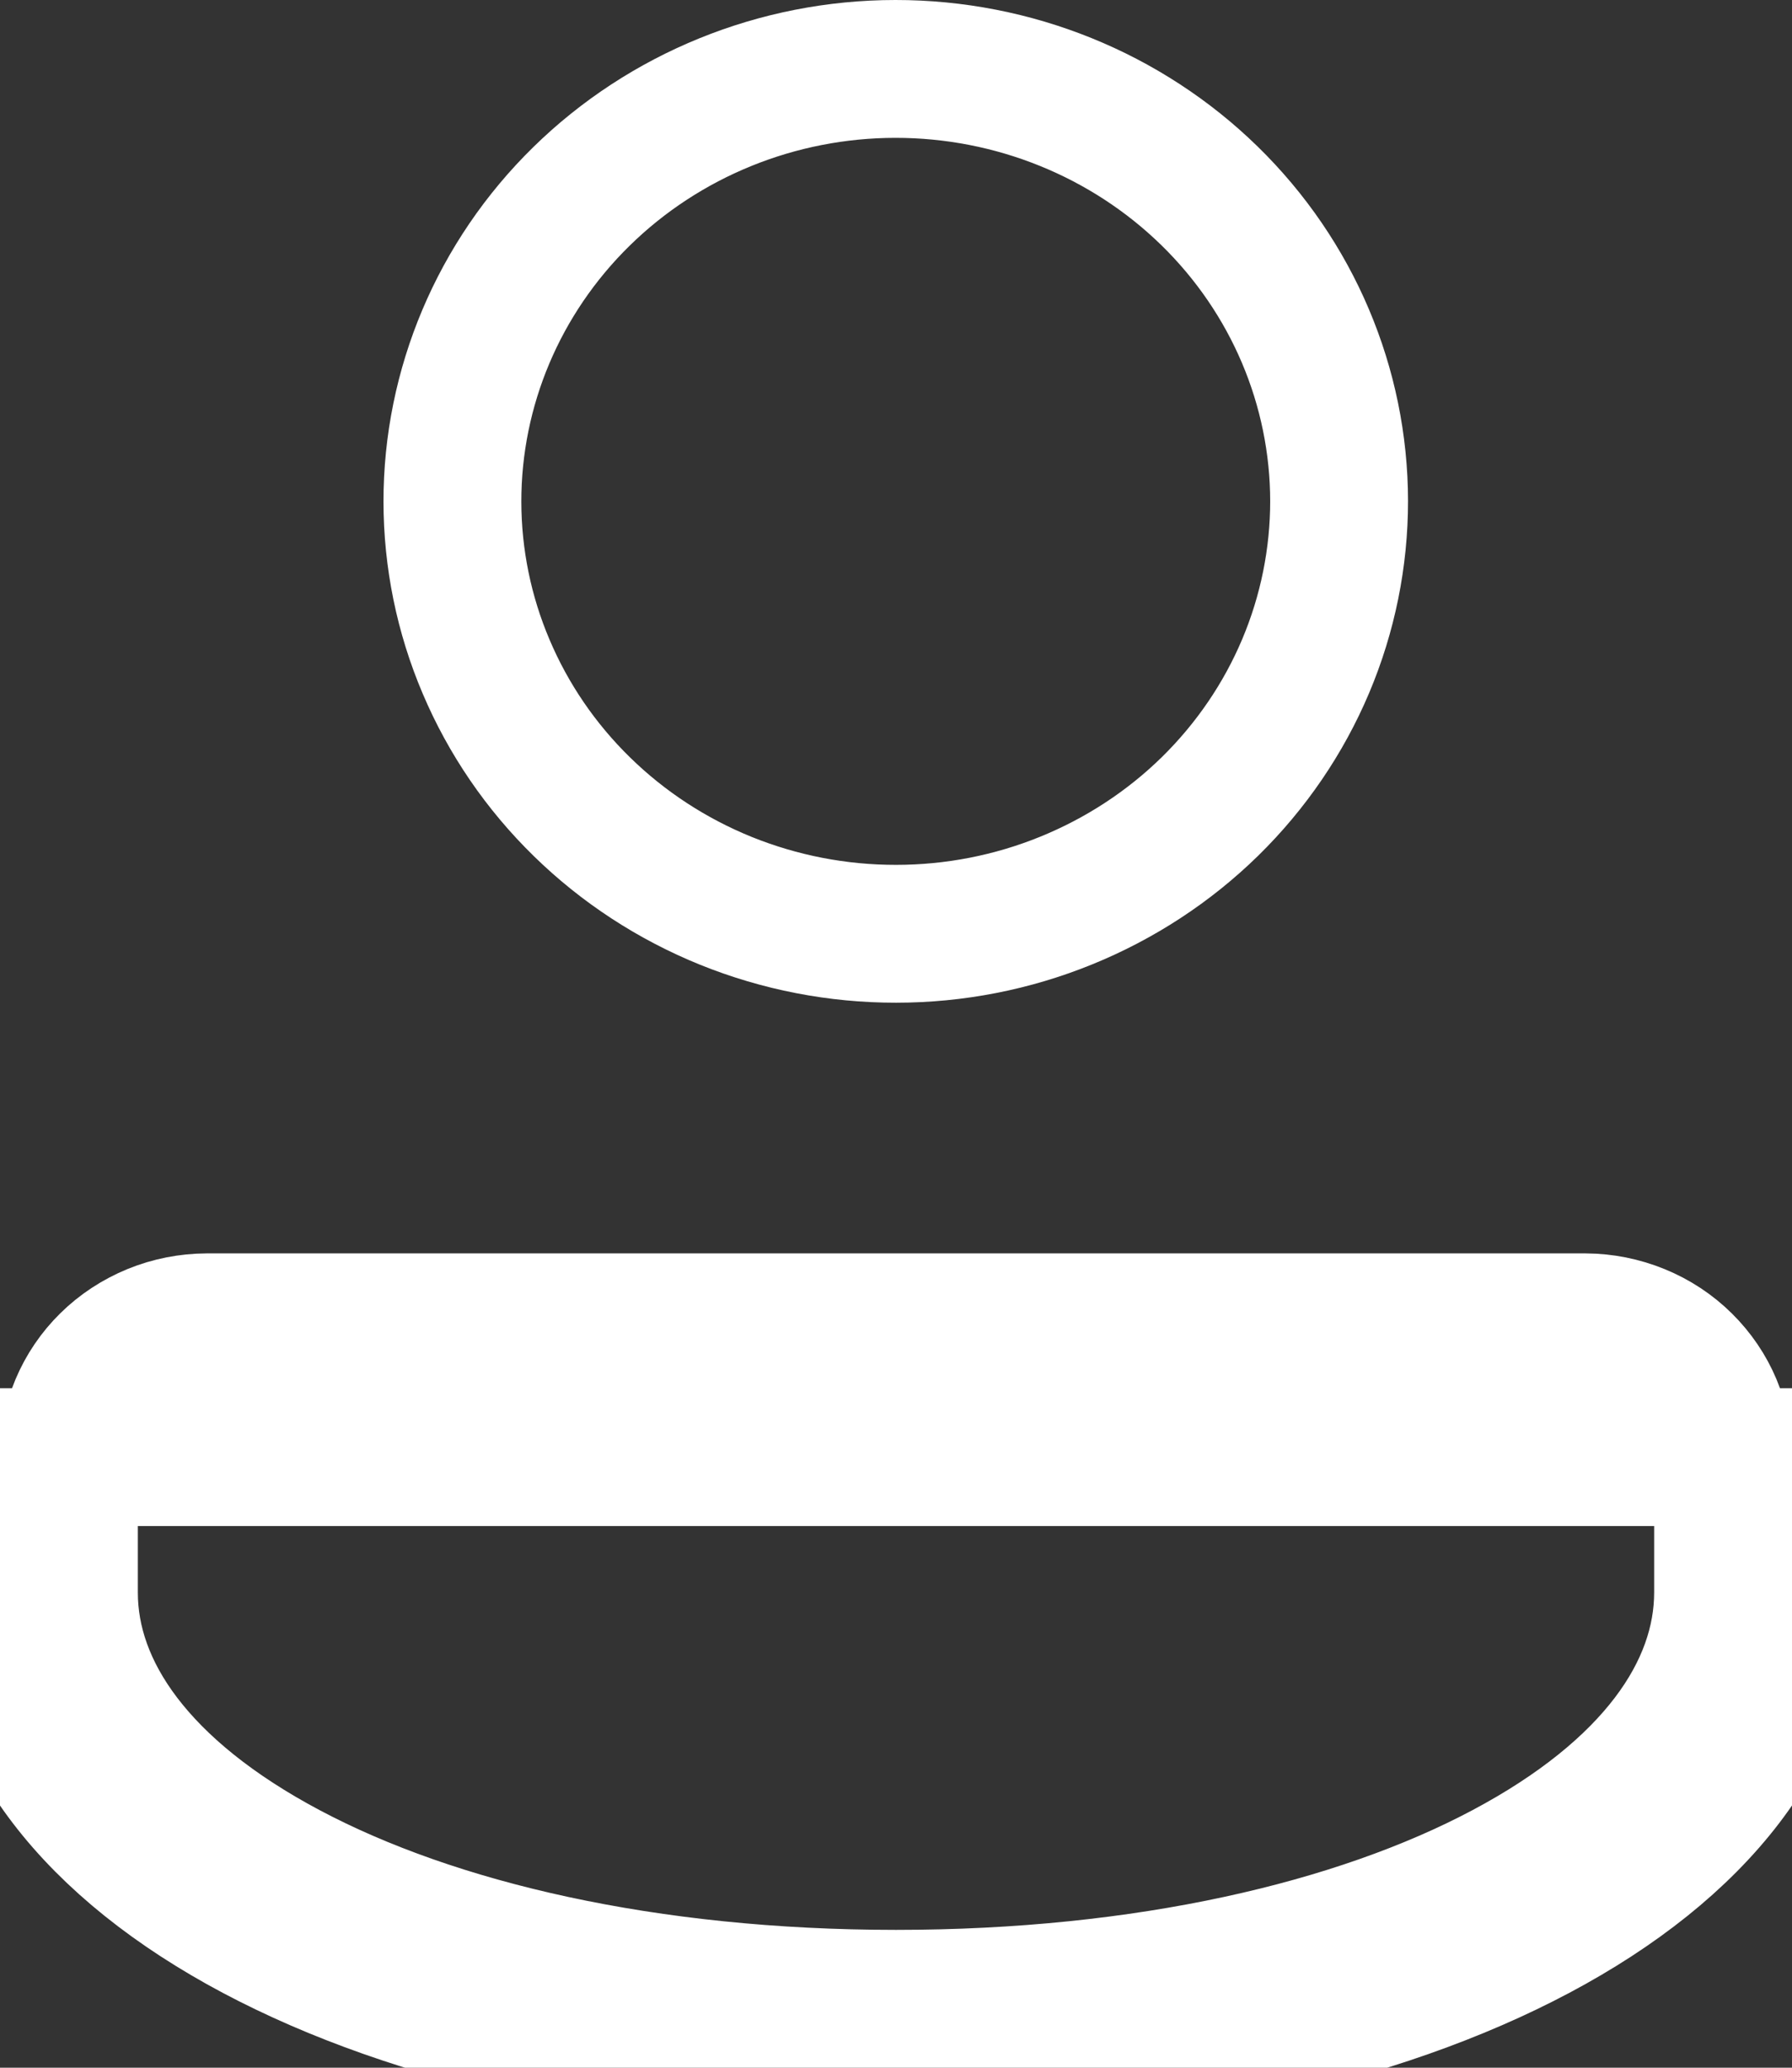 <svg width="26" height="30" viewBox="0 0 26 30" fill="none" xmlns="http://www.w3.org/2000/svg">
<rect x="0" y="0" width="26" height="30" fill="#333333" stroke="none"/>
<path d="M25 21.137V21.141V23.104C25 24.549 23.988 26.002 21.83 27.148C19.694 28.283 16.616 29 13 29C9.385 29 6.306 28.282 4.17 27.147C2.012 26.001 1 24.549 1 23.108L1 21.141L1 21.137C0.999 20.884 1.049 20.634 1.147 20.399C1.246 20.164 1.391 19.949 1.576 19.767C1.761 19.584 1.983 19.439 2.228 19.338C2.473 19.238 2.736 19.186 3.002 19.185H23C23.267 19.186 23.529 19.239 23.774 19.339C24.019 19.439 24.24 19.585 24.425 19.768C24.609 19.95 24.755 20.165 24.853 20.399C24.951 20.634 25.001 20.885 25 21.137ZM26 21.141V23.104C26 27.048 20.466 30 13 30C5.534 30 2.06702e-05 27.044 2.06702e-05 23.108V21.141H26ZM19.429 7.269C19.429 8.09 19.265 8.904 18.944 9.664C18.623 10.424 18.151 11.116 17.556 11.7C16.96 12.284 16.251 12.748 15.469 13.066C14.688 13.384 13.849 13.548 13.001 13.548C12.153 13.549 11.315 13.386 10.532 13.07C9.75 12.753 9.041 12.29 8.444 11.706C7.847 11.123 7.375 10.432 7.053 9.672C6.73 8.913 6.565 8.1 6.564 7.279C6.563 5.622 7.234 4.028 8.437 2.849C9.641 1.669 11.279 1.001 12.991 1C14.704 0.999 16.343 1.664 17.549 2.842C18.754 4.019 19.427 5.612 19.429 7.269Z" stroke="white" stroke-width="2"/>
</svg>
